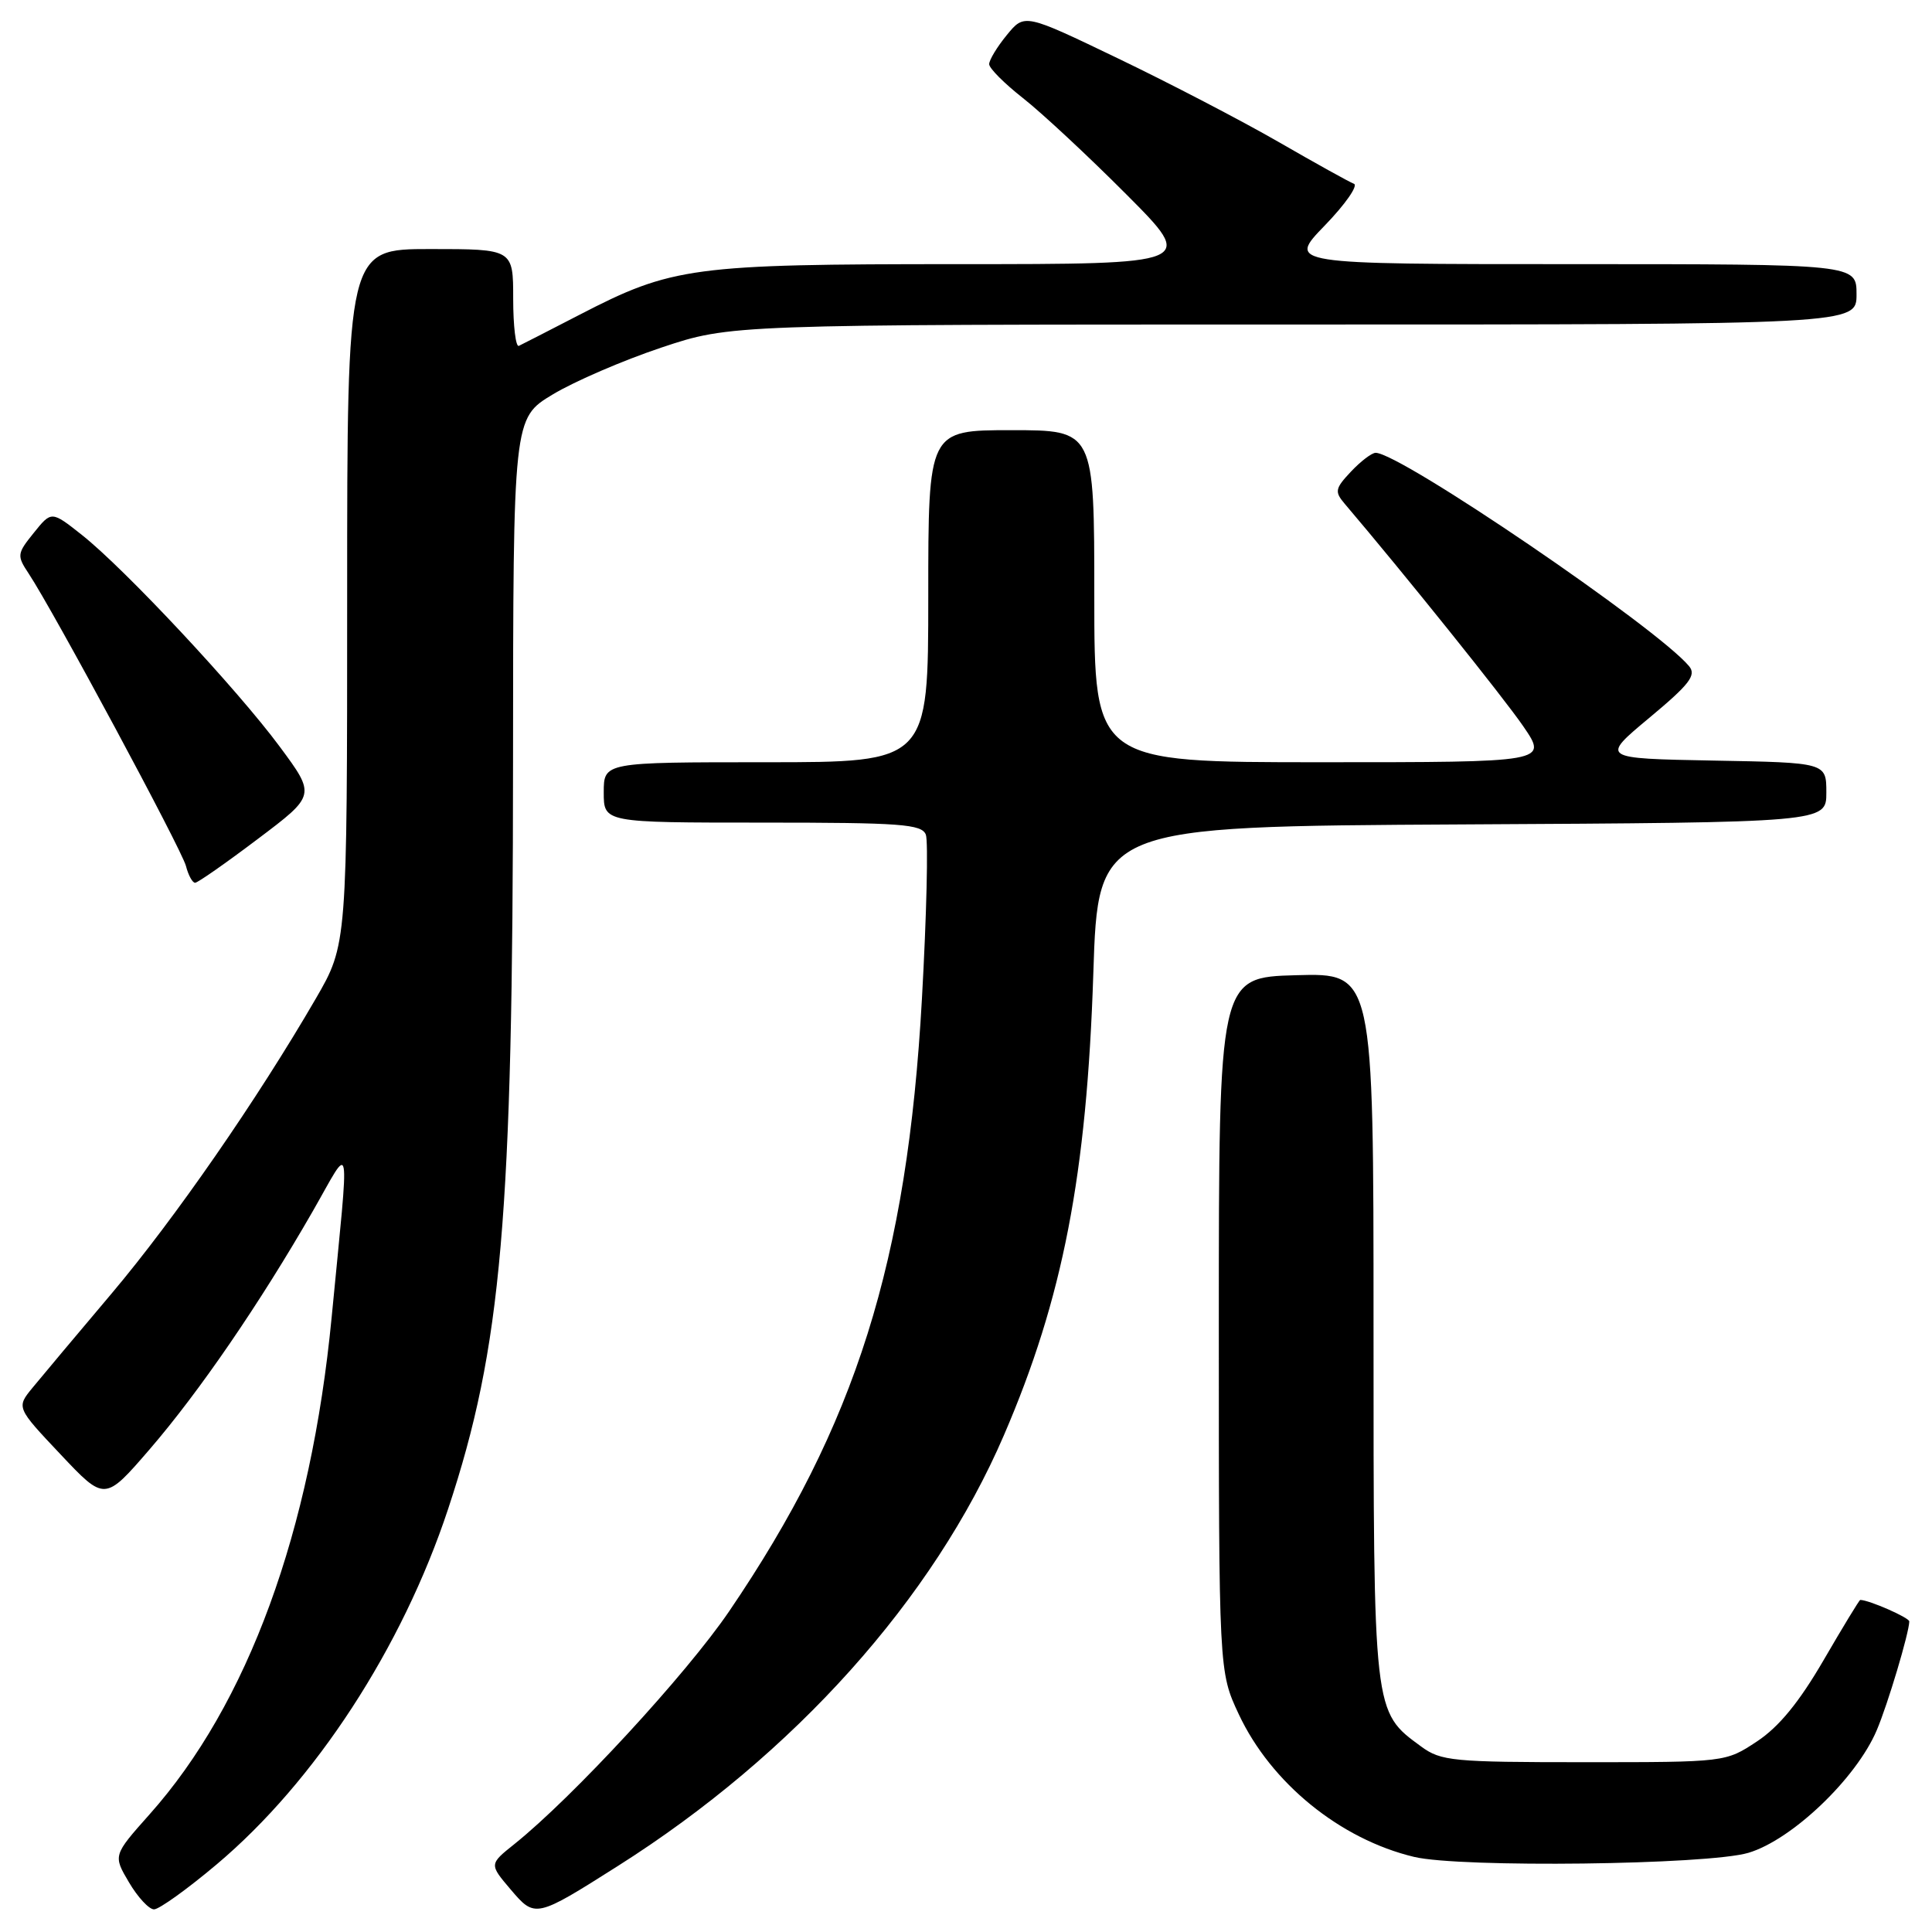 <?xml version="1.0" encoding="UTF-8" standalone="no"?>
<!DOCTYPE svg PUBLIC "-//W3C//DTD SVG 1.1//EN" "http://www.w3.org/Graphics/SVG/1.1/DTD/svg11.dtd" >
<svg xmlns="http://www.w3.org/2000/svg" xmlns:xlink="http://www.w3.org/1999/xlink" version="1.1" viewBox="0 0 256 256">
 <g >
 <path fill="currentColor"
d=" M 81.86 247.26 C 105.22 232.47 123.69 211.86 133.03 190.16 C 140.84 172.04 144.00 155.71 144.87 129.00 C 145.50 109.50 145.50 109.50 193.75 109.24 C 242.00 108.98 242.00 108.98 242.00 105.02 C 242.00 101.05 242.00 101.05 227.04 100.78 C 212.08 100.50 212.08 100.50 218.55 95.11 C 223.88 90.67 224.81 89.47 223.81 88.27 C 219.58 83.18 185.54 60.00 182.28 60.00 C 181.77 60.00 180.30 61.12 179.01 62.49 C 176.90 64.73 176.82 65.15 178.17 66.74 C 186.08 76.04 199.24 92.44 201.85 96.25 C 205.10 101.00 205.10 101.00 175.05 101.00 C 145.00 101.00 145.00 101.00 145.00 79.00 C 145.00 57.00 145.00 57.00 134.00 57.00 C 123.00 57.00 123.00 57.00 123.00 79.00 C 123.00 101.00 123.00 101.00 101.50 101.00 C 80.00 101.00 80.00 101.00 80.00 105.00 C 80.00 109.00 80.00 109.00 101.03 109.00 C 119.39 109.00 122.14 109.20 122.68 110.60 C 123.01 111.48 122.78 121.27 122.16 132.35 C 120.22 167.19 113.40 188.83 96.62 213.50 C 90.93 221.86 75.89 238.16 68.16 244.35 C 64.82 247.02 64.82 247.02 67.66 250.36 C 70.90 254.17 70.97 254.16 81.86 247.26 Z  M 28.71 247.04 C 41.74 236.07 53.30 218.33 59.38 199.94 C 66.48 178.51 67.96 161.42 67.98 100.96 C 68.00 55.42 68.00 55.42 73.25 52.26 C 76.14 50.52 82.62 47.73 87.65 46.05 C 96.80 43.00 96.80 43.00 171.40 43.00 C 246.00 43.00 246.00 43.00 246.00 39.00 C 246.00 35.00 246.00 35.00 208.29 35.00 C 170.58 35.00 170.58 35.00 175.54 29.88 C 178.27 27.06 180.00 24.57 179.40 24.35 C 178.79 24.12 174.29 21.62 169.40 18.80 C 164.50 15.98 154.93 11.00 148.12 7.73 C 135.75 1.78 135.75 1.78 133.41 4.64 C 132.12 6.21 131.07 7.95 131.07 8.50 C 131.07 9.05 133.09 11.07 135.55 13.00 C 138.01 14.93 144.17 20.66 149.24 25.75 C 158.46 35.00 158.46 35.00 126.94 35.00 C 91.65 35.00 89.08 35.35 76.75 41.73 C 72.76 43.79 69.16 45.64 68.75 45.83 C 68.34 46.01 68.00 43.20 68.00 39.58 C 68.00 33.00 68.00 33.00 57.00 33.00 C 46.00 33.00 46.00 33.00 46.00 79.08 C 46.00 125.15 46.00 125.15 41.84 132.33 C 34.07 145.72 23.16 161.47 14.82 171.36 C 10.24 176.78 5.52 182.41 4.33 183.86 C 2.16 186.50 2.16 186.50 8.02 192.71 C 13.88 198.93 13.88 198.93 19.83 192.04 C 26.42 184.40 34.45 172.67 41.44 160.50 C 46.64 151.43 46.34 149.71 43.95 174.50 C 41.21 202.95 32.84 225.81 19.81 240.42 C 14.98 245.85 14.98 245.85 17.09 249.42 C 18.25 251.39 19.74 253.00 20.41 253.00 C 21.08 253.00 24.82 250.32 28.71 247.04 Z  M 231.67 245.51 C 237.45 243.79 245.98 235.64 248.68 229.26 C 250.15 225.81 252.96 216.38 252.99 214.85 C 253.00 214.35 247.64 212.00 246.49 212.00 C 246.37 212.00 244.18 215.60 241.63 219.99 C 238.39 225.56 235.72 228.82 232.82 230.74 C 228.65 233.50 228.65 233.50 209.90 233.50 C 192.51 233.50 190.94 233.35 188.32 231.43 C 181.94 226.75 182.00 227.29 182.00 175.72 C 182.00 128.93 182.00 128.93 171.75 129.22 C 161.50 129.50 161.50 129.50 161.50 175.50 C 161.50 221.50 161.50 221.50 164.15 227.16 C 168.42 236.26 177.58 243.71 187.38 246.05 C 193.51 247.51 226.26 247.11 231.67 245.51 Z  M 34.17 111.16 C 41.84 105.38 41.84 105.38 37.07 98.94 C 31.44 91.33 16.57 75.41 10.85 70.88 C 6.82 67.69 6.82 67.69 4.48 70.60 C 2.25 73.36 2.22 73.62 3.80 76.00 C 7.06 80.92 24.07 112.54 24.64 114.75 C 24.96 115.99 25.51 116.99 25.86 116.97 C 26.21 116.96 29.95 114.35 34.17 111.16 Z "/>
</g>
</svg>